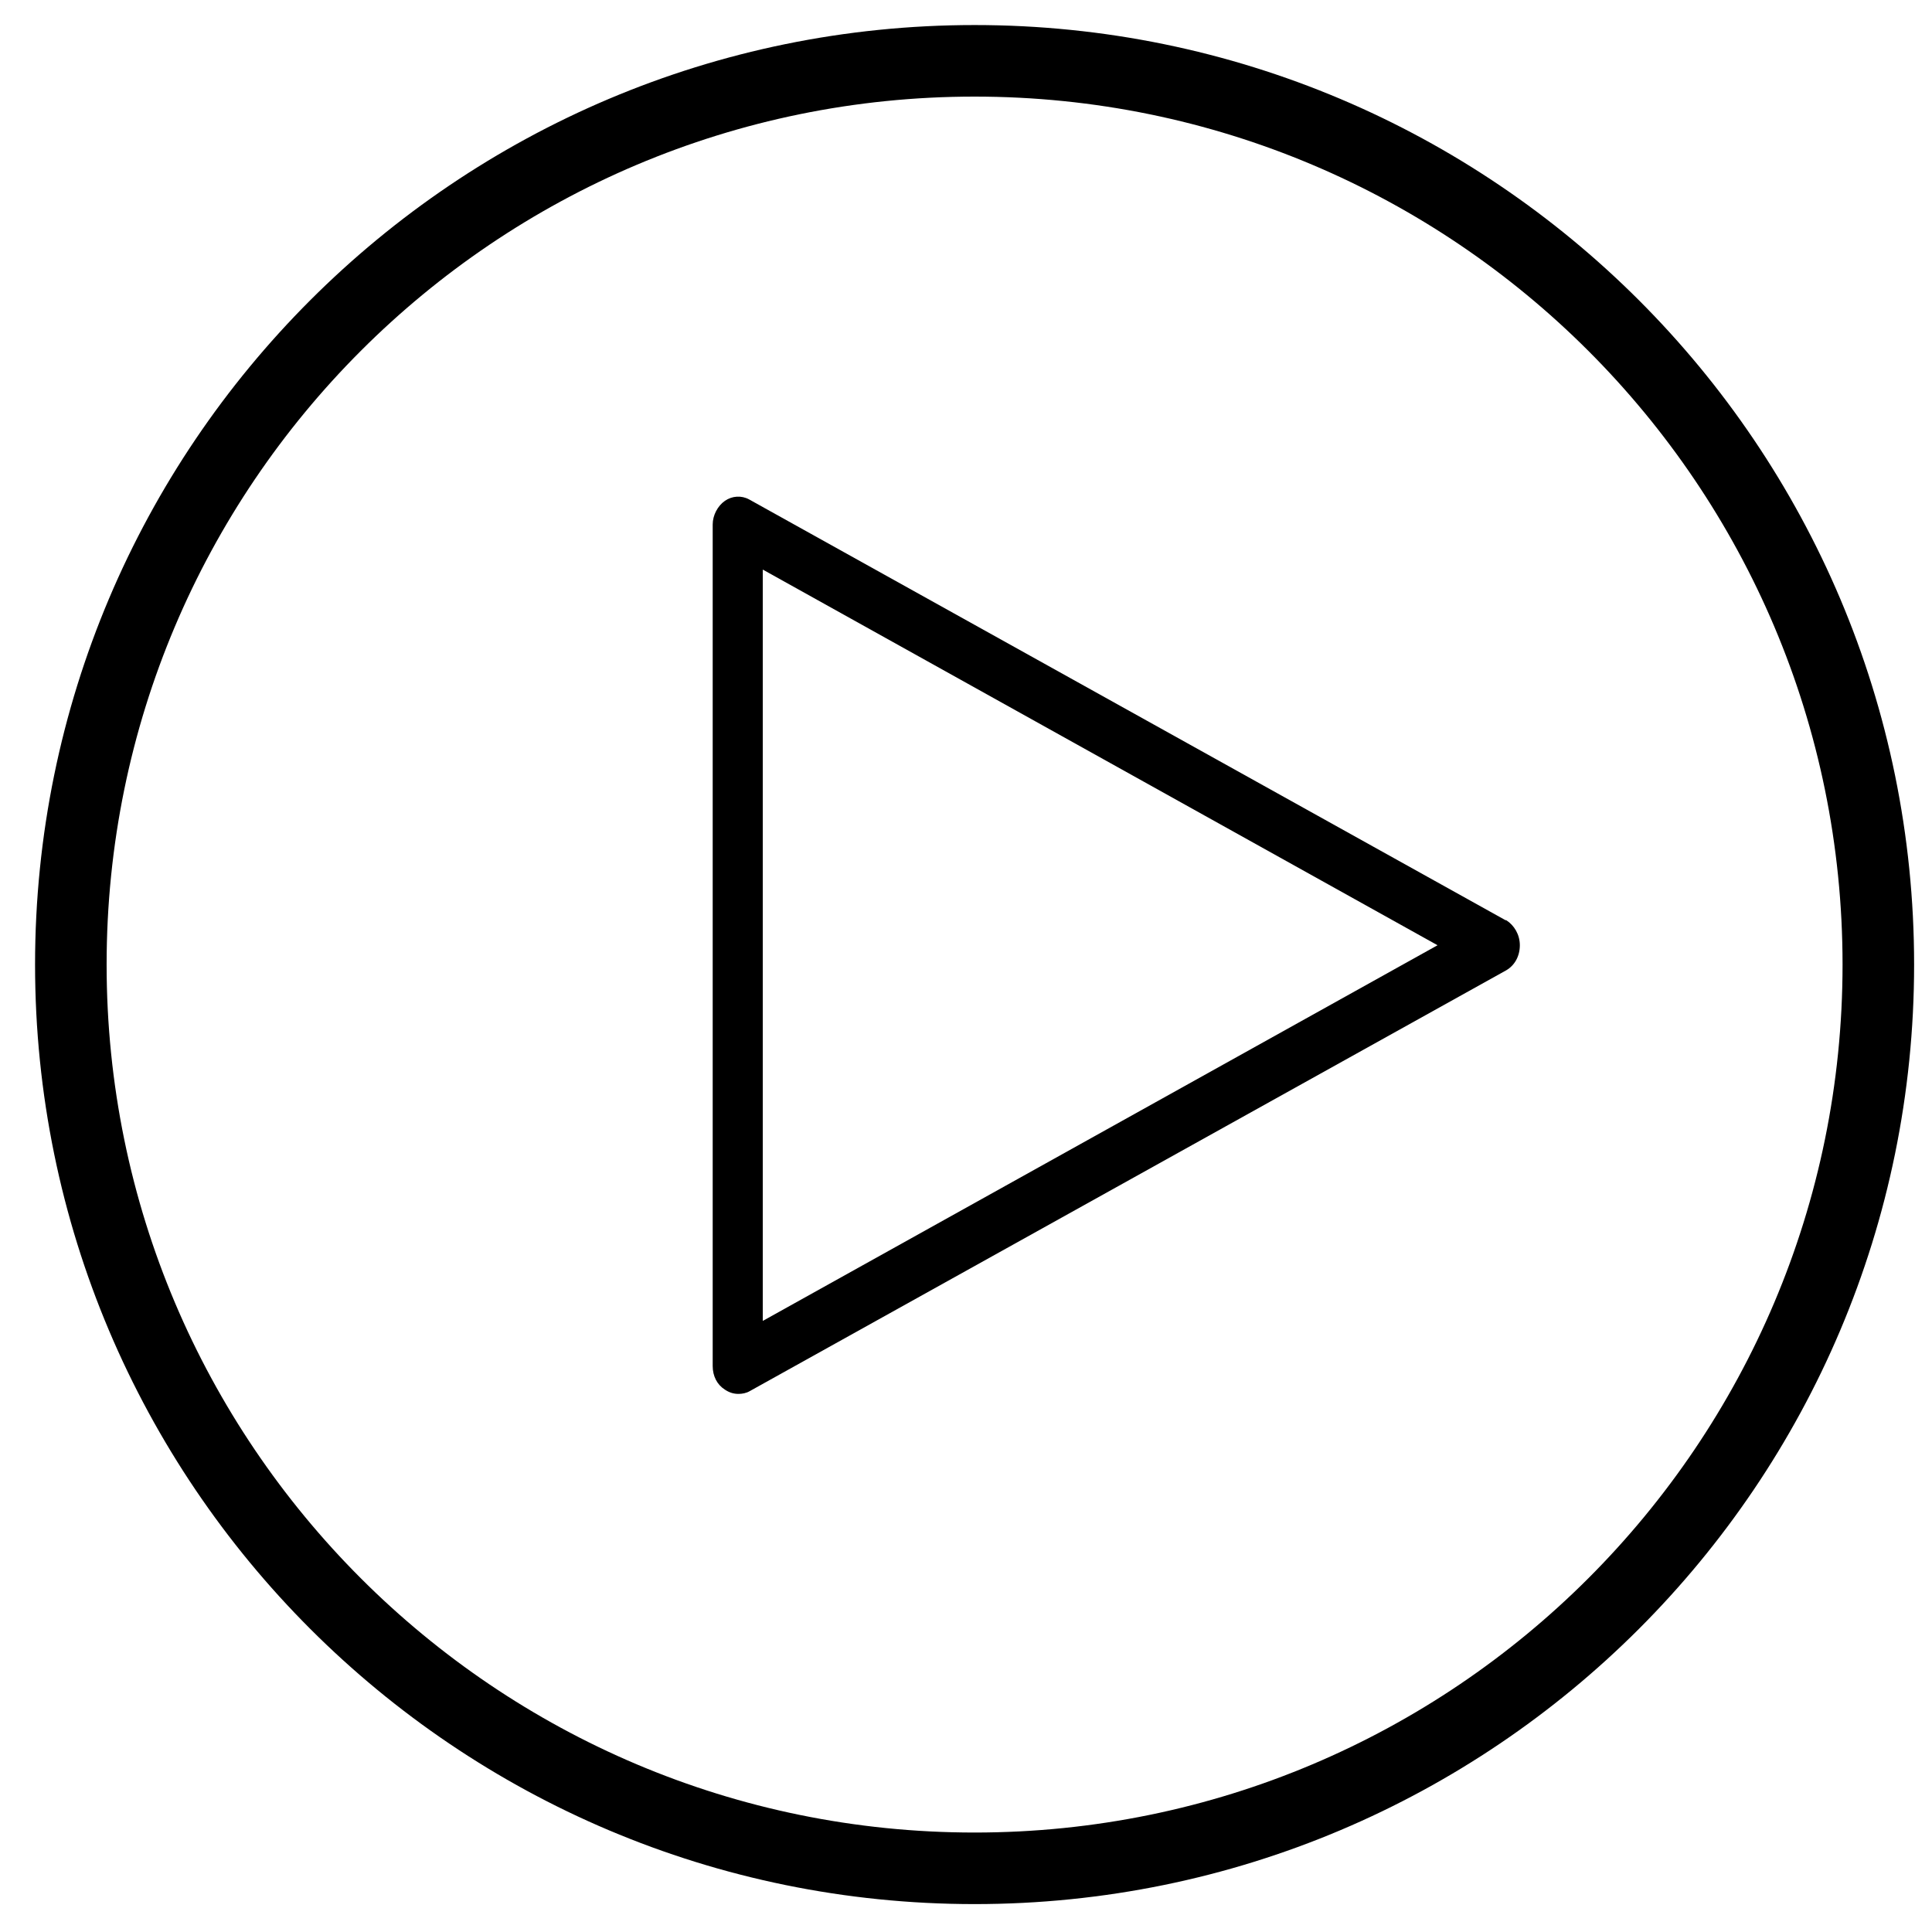 <svg viewBox="0 0 27 27" fill="none" xmlns="http://www.w3.org/2000/svg">
    <path d="M13.62 26.11C20.595 26.11 26.25 20.455 26.25 13.48C26.25 6.505 20.595 0.85 13.62 0.85C6.645 0.85 0.99 6.505 0.99 13.48C0.99 20.455 6.645 26.11 13.62 26.11Z" stroke="url(#paint0_linear_0_1)" stroke-miterlimit="10"/>
    <path d="M21.04 12.86L10.47 6.98C10.36 6.92 10.23 6.93 10.13 7C10.03 7.07 9.96 7.2 9.96 7.33V19.09C9.96 19.23 10.02 19.35 10.13 19.42C10.19 19.46 10.25 19.48 10.32 19.48C10.37 19.48 10.43 19.47 10.48 19.44L21.05 13.56C21.17 13.49 21.24 13.36 21.24 13.21C21.24 13.06 21.16 12.93 21.05 12.86H21.04ZM10.66 18.45V7.96L20.09 13.21L10.66 18.46V18.45Z" fill="black"/>
    <defs>
        <linearGradient id="paint0_linear_0_1" x1="-890" y1="25.62" x2="18.62" y2="1.33" gradientUnits="userSpaceOnUse">
            <stop/>
            <stop offset="1"/>
        </linearGradient>
    </defs>
</svg>
